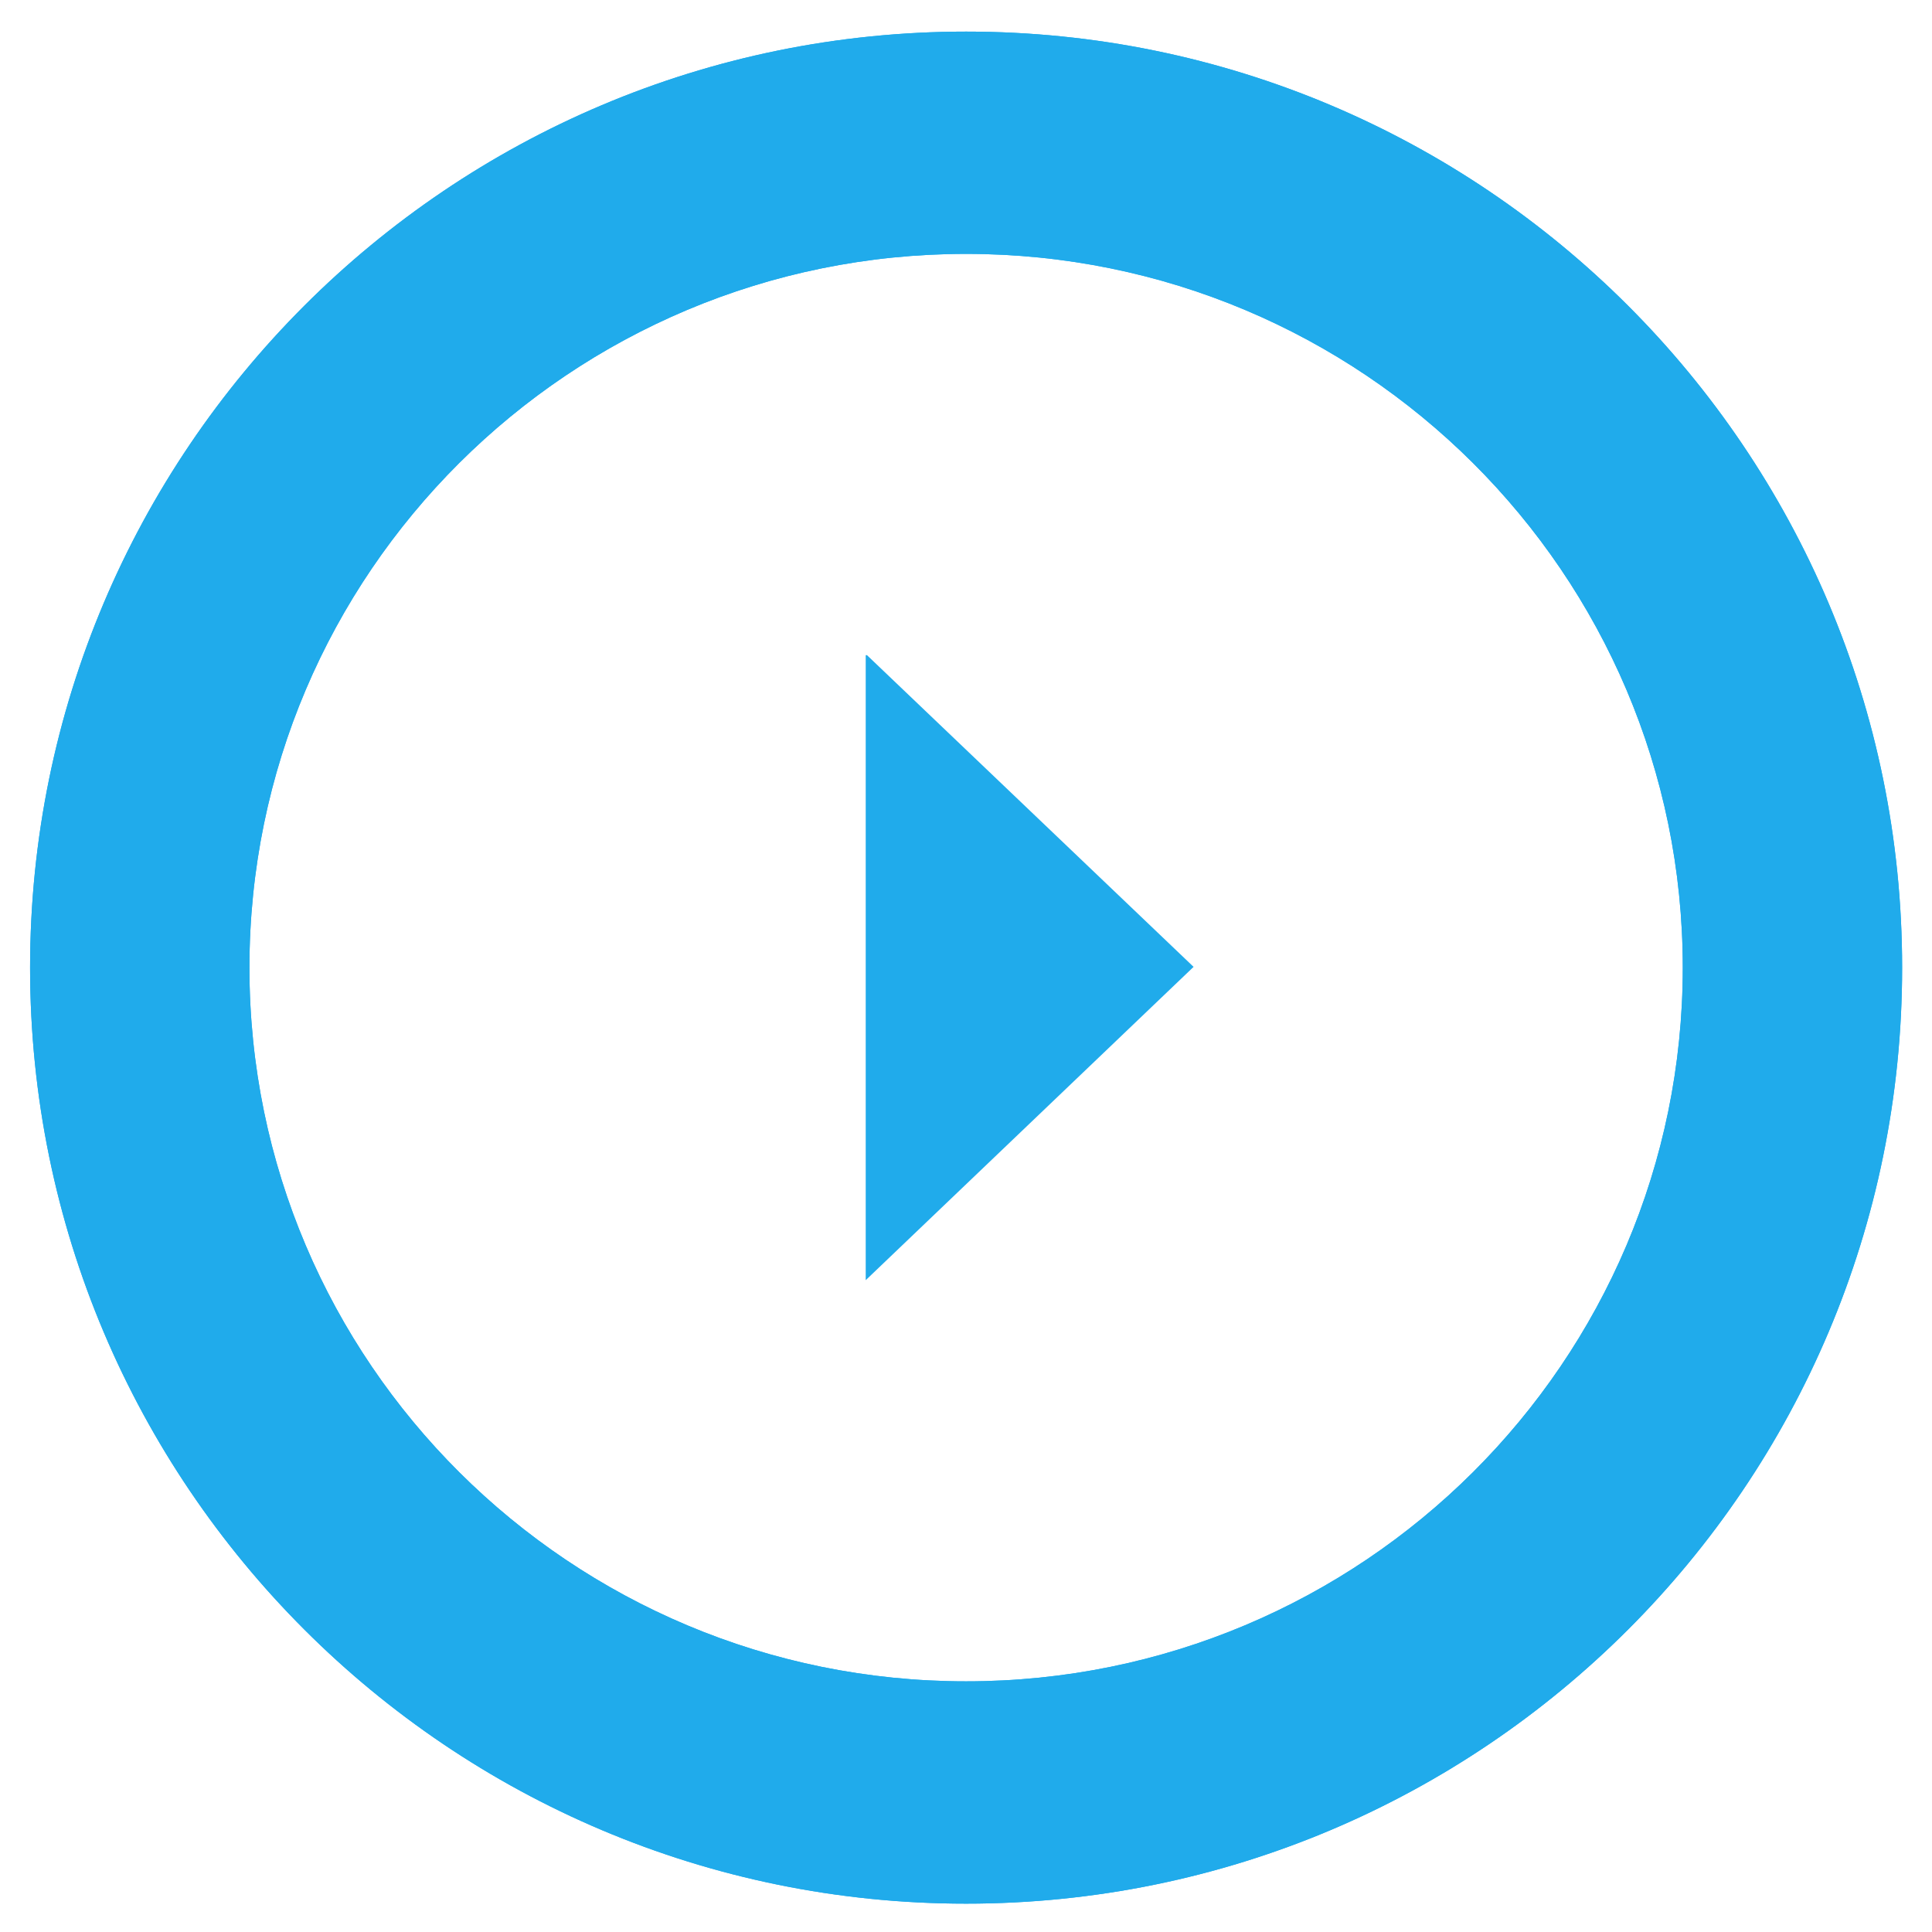 <?xml version="1.0" encoding="utf-8"?>
<!-- Generator: Adobe Illustrator 16.0.0, SVG Export Plug-In . SVG Version: 6.00 Build 0)  -->
<!DOCTYPE svg PUBLIC "-//W3C//DTD SVG 1.1//EN" "http://www.w3.org/Graphics/SVG/1.1/DTD/svg11.dtd">
<svg version="1.1" id="Layer_1" xmlns="http://www.w3.org/2000/svg" xmlns:xlink="http://www.w3.org/1999/xlink" x="0px" y="0px"
	 width="45.667px" height="45.667px" viewBox="0 0 45.667 45.667" enable-background="new 0 0 45.667 45.667" xml:space="preserve">
<g id="XMLID_1_">
	<g>
		<g>
			<path fill="#20ABEB" d="M22.836,6.001c9.356,0,16.94,7.553,16.94,16.87c0,9.318-7.584,16.871-16.94,16.871
				c-9.356,0-16.94-7.553-16.94-16.871C5.896,13.554,13.479,6.001,22.836,6.001z M22.836,44.997
				c12.226,0,22.125-9.902,22.125-22.125c0-12.222-9.899-22.125-22.125-22.125c-12.215,0-22.125,9.903-22.125,22.125
				C0.711,35.094,10.621,44.997,22.836,44.997z"/>
		</g>
	</g>
	<g>
		<g>
			<path fill="#20ABEB" d="M22.836,6.001c9.356,0,16.94,7.553,16.94,16.87c0,9.318-7.584,16.871-16.94,16.871
				c-9.356,0-16.94-7.553-16.94-16.871C5.896,13.554,13.479,6.001,22.836,6.001z M22.836,44.997
				c12.226,0,22.125-9.902,22.125-22.125c0-12.222-9.899-22.125-22.125-22.125c-12.215,0-22.125,9.903-22.125,22.125
				C0.711,35.094,10.621,44.997,22.836,44.997z"/>
		</g>
	</g>
</g>
<g id="XMLID_3_">
	<g>
		<polygon fill="#20ABEB" points="28.213,22.854 20.494,15.487 20.463,15.487 20.463,30.26 		"/>
	</g>
	<g>
	</g>
</g>
</svg>
